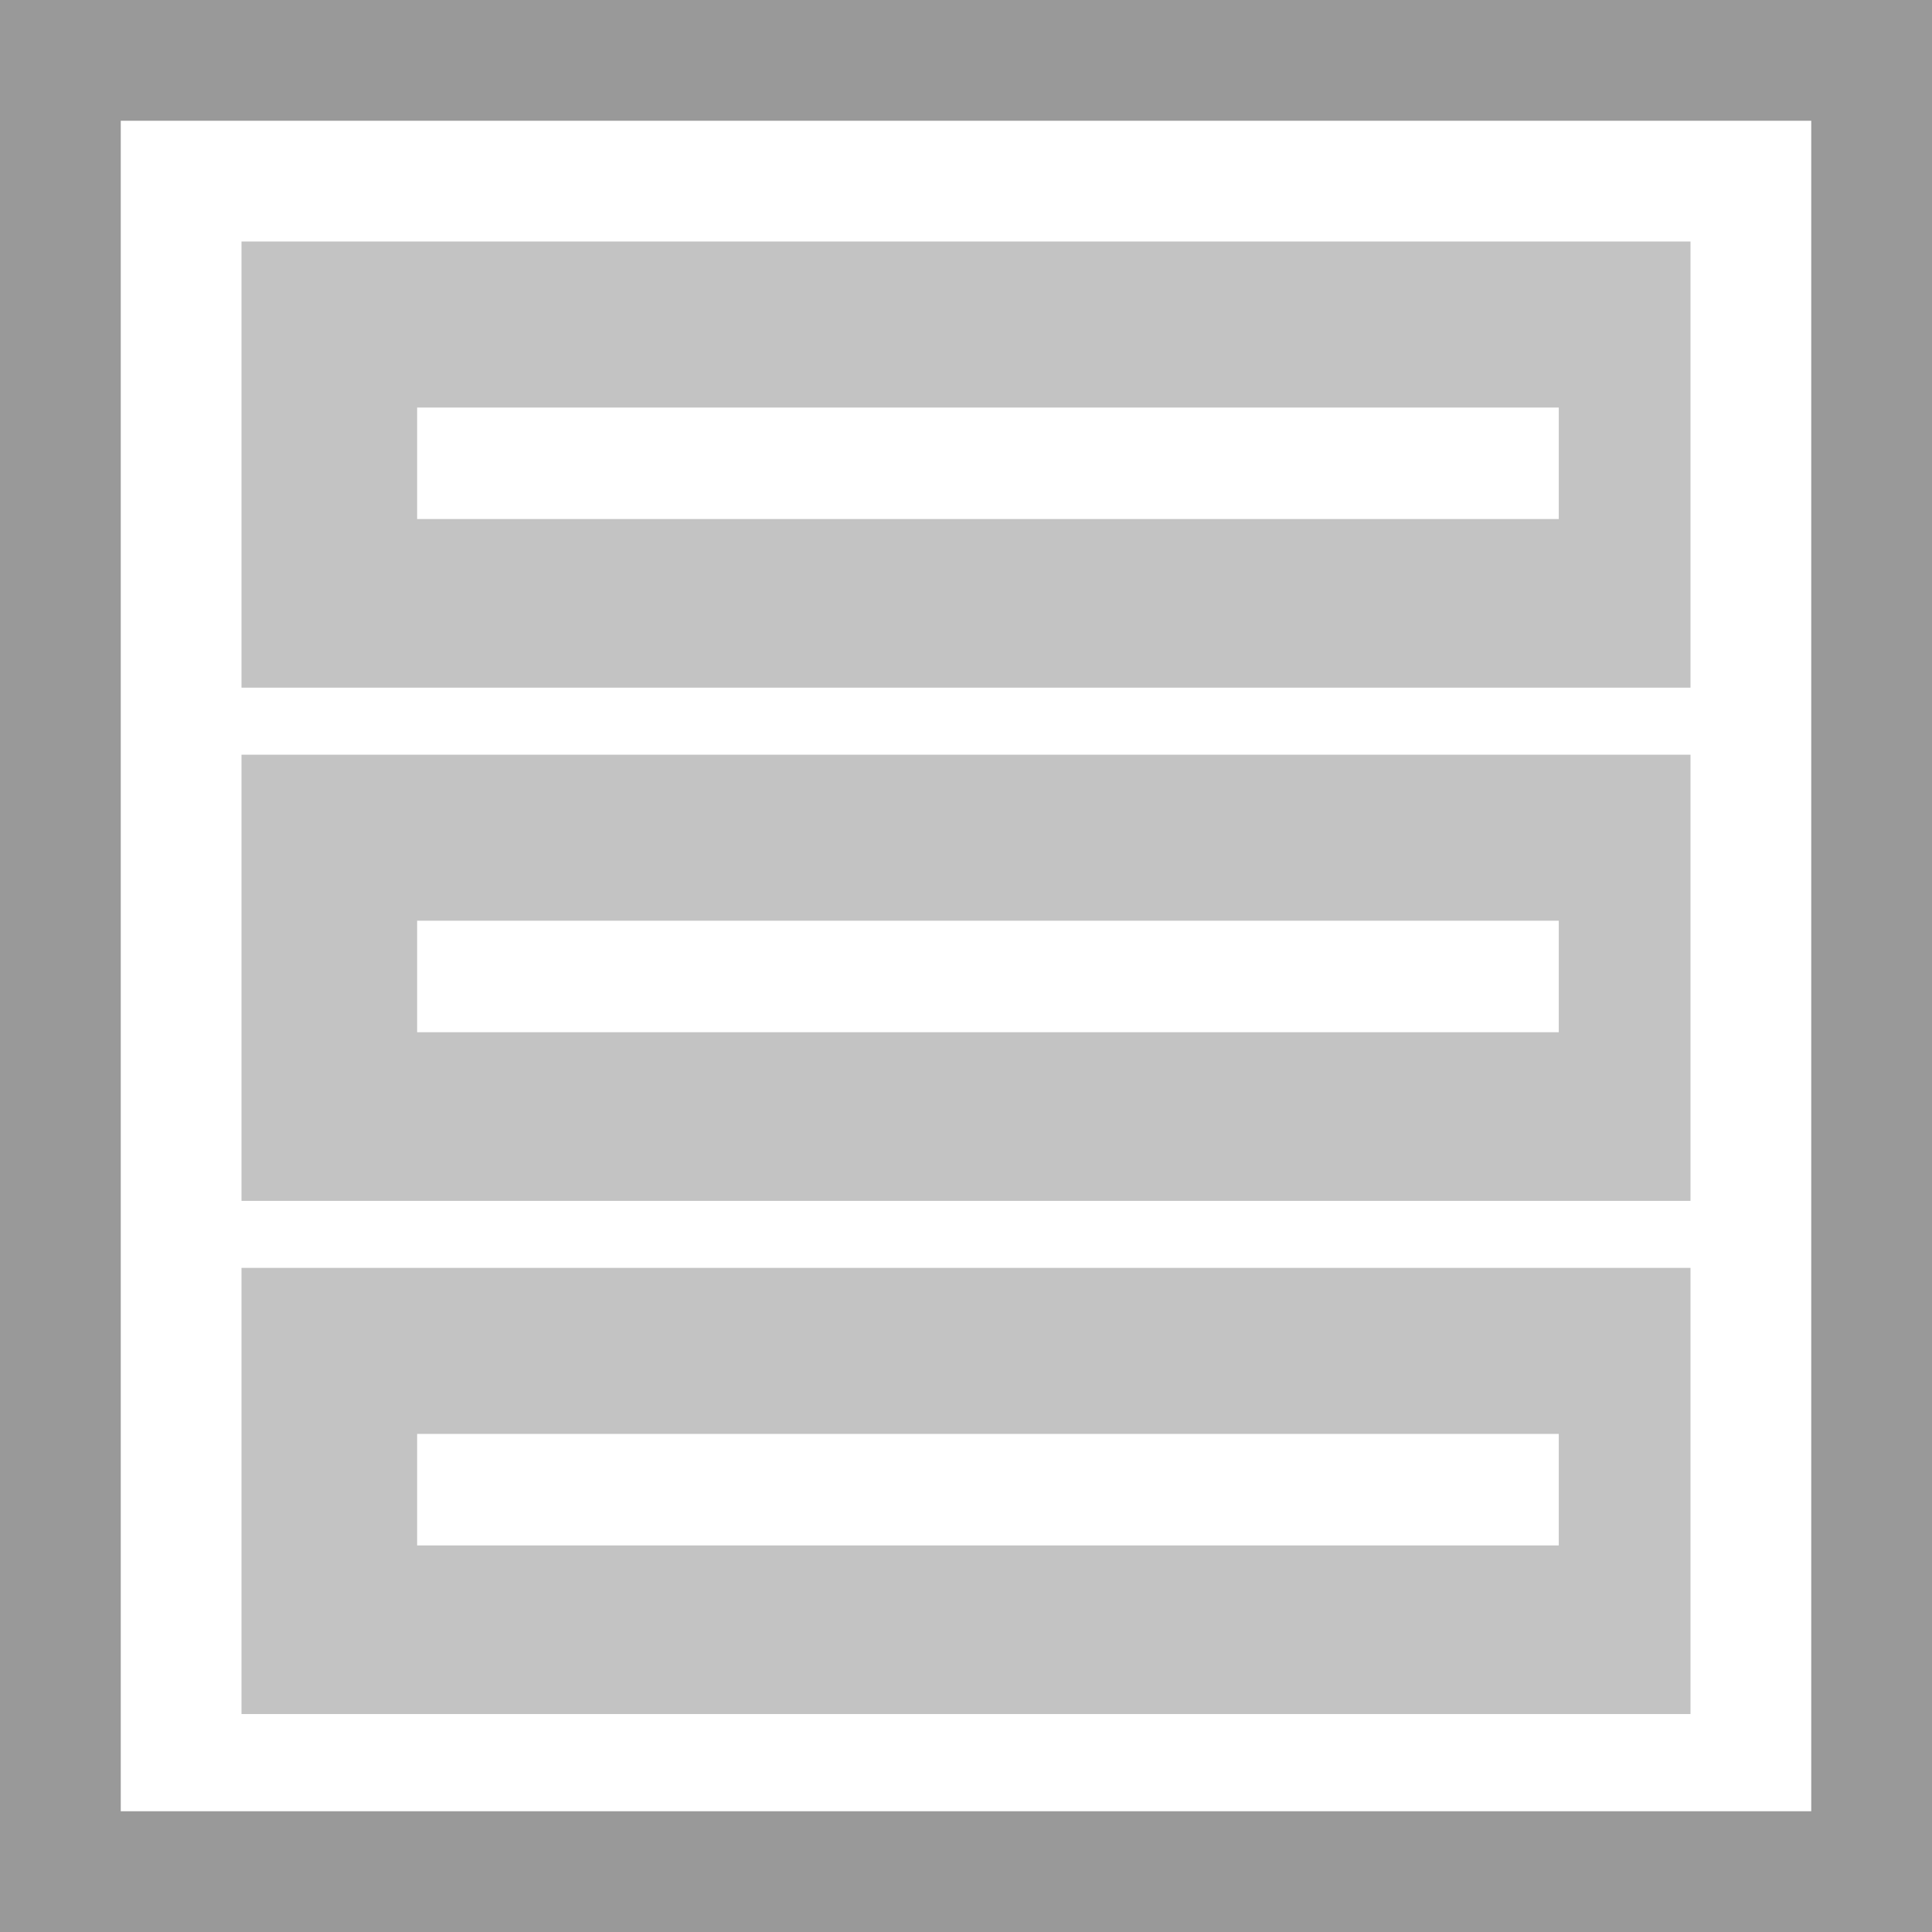 <svg width="32" height="32" xmlns="http://www.w3.org/2000/svg">
  <g fill="none" fill-rule="evenodd">
    <path fill="#fff" d="M0 0h32v32H0z"/>
    <path fill="#999" d="M0 0v32h32V0H0zm2 2h28v28H2V2z"/>
    <path fill="#c3c3c3" d="M4 4h24v7.39H4V4zm2.909 2.75v1.847H25.818V6.75H6.909zM4 12.5h24v7.39H4V12.5zm2.909 2.75v1.847H25.818V15.25H6.909zM4 21h24v7.39H4V21zm2.909 2.75v1.847H25.818V23.75H6.909z"/>
  </g>
</svg>
